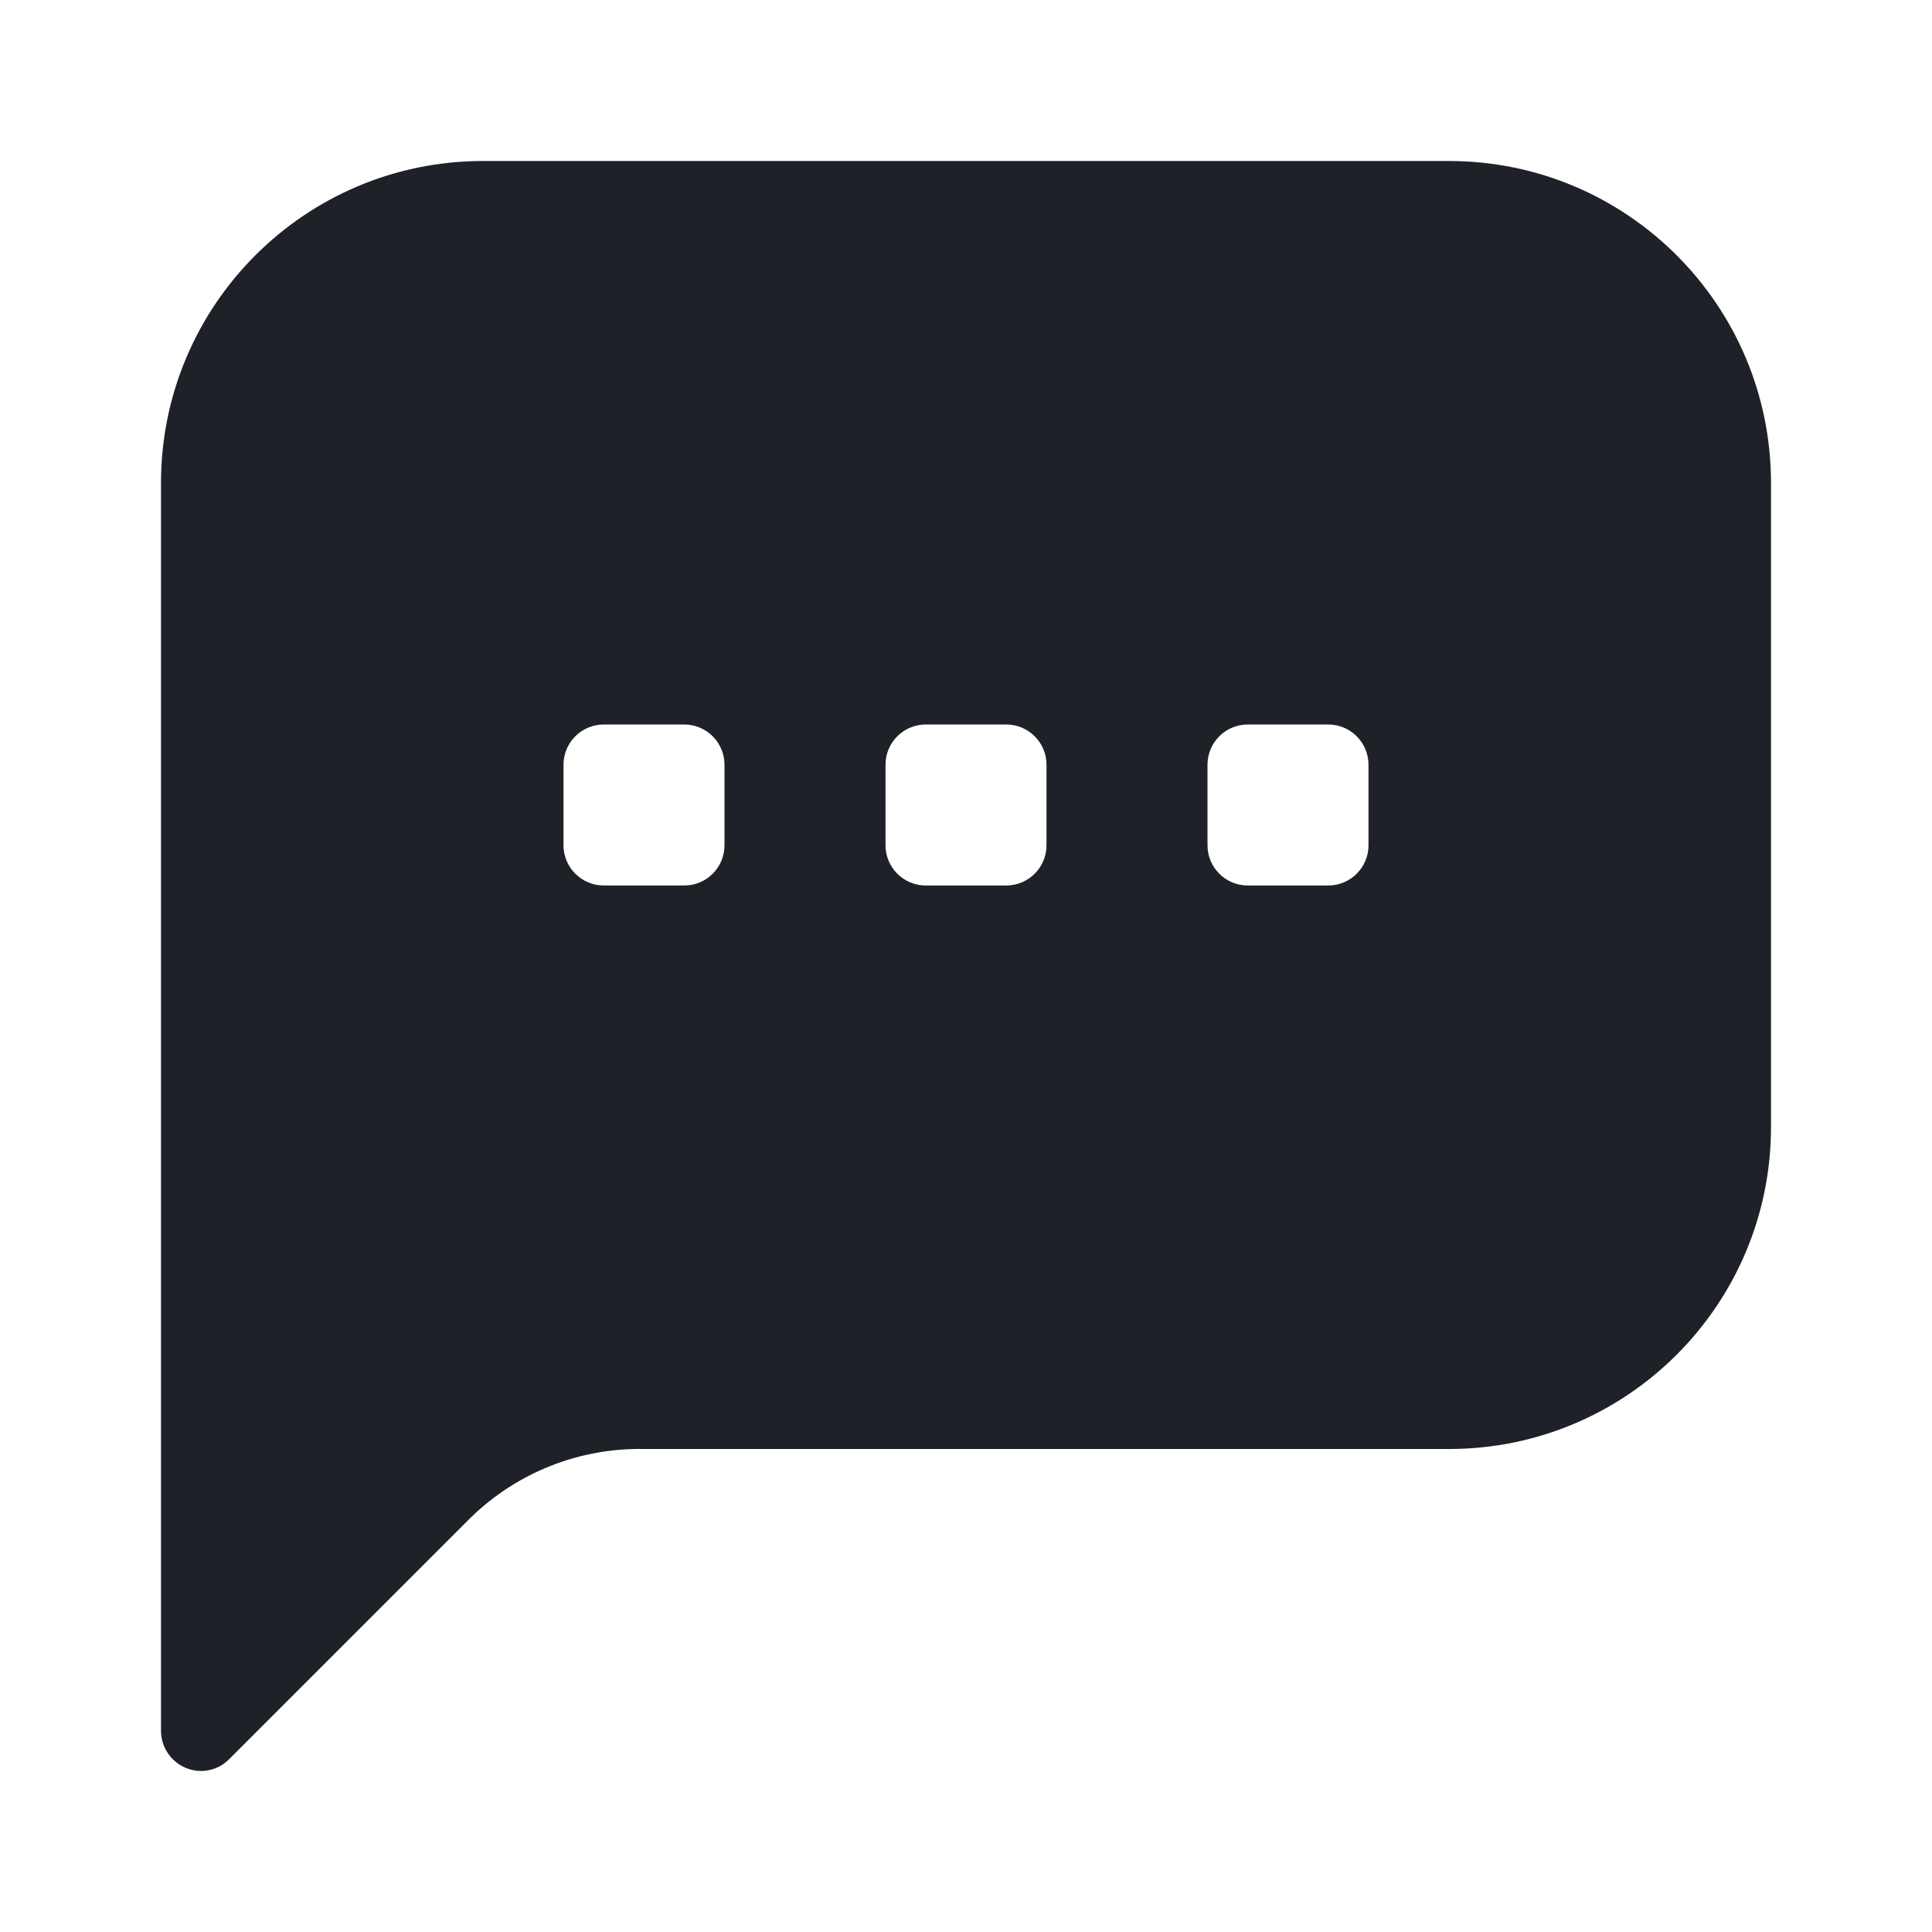 <svg width="24" height="24" viewBox="0 0 24 24" fill="#ADB5BD" xmlns="http://www.w3.org/2000/svg">
<path d="M18 2H6C3.791 2 2 3.791 2 6V21.5C2 21.776 2.224 22 2.5 22C2.632 21.999 2.758 21.945 2.85 21.85L5.85 18.85C6.424 18.291 7.199 17.985 8 18H18C20.209 18 22 16.209 22 14V6C22 3.791 20.209 2 18 2ZM9 10.5C9 10.776 8.776 11 8.5 11H7.5C7.224 11 7 10.776 7 10.5V9.5C7 9.224 7.224 9 7.5 9H8.5C8.776 9 9 9.224 9 9.5V10.5ZM13 10.5C13 10.776 12.776 11 12.5 11H11.5C11.224 11 11 10.776 11 10.5V9.5C11 9.224 11.224 9 11.5 9H12.5C12.776 9 13 9.224 13 9.5V10.5ZM17 10.5C17 10.776 16.776 11 16.5 11H15.5C15.224 11 15 10.776 15 10.5V9.5C15 9.224 15.224 9 15.5 9H16.5C16.776 9 17 9.224 17 9.5V10.5Z" fill="#1E2128"/>
</svg>

